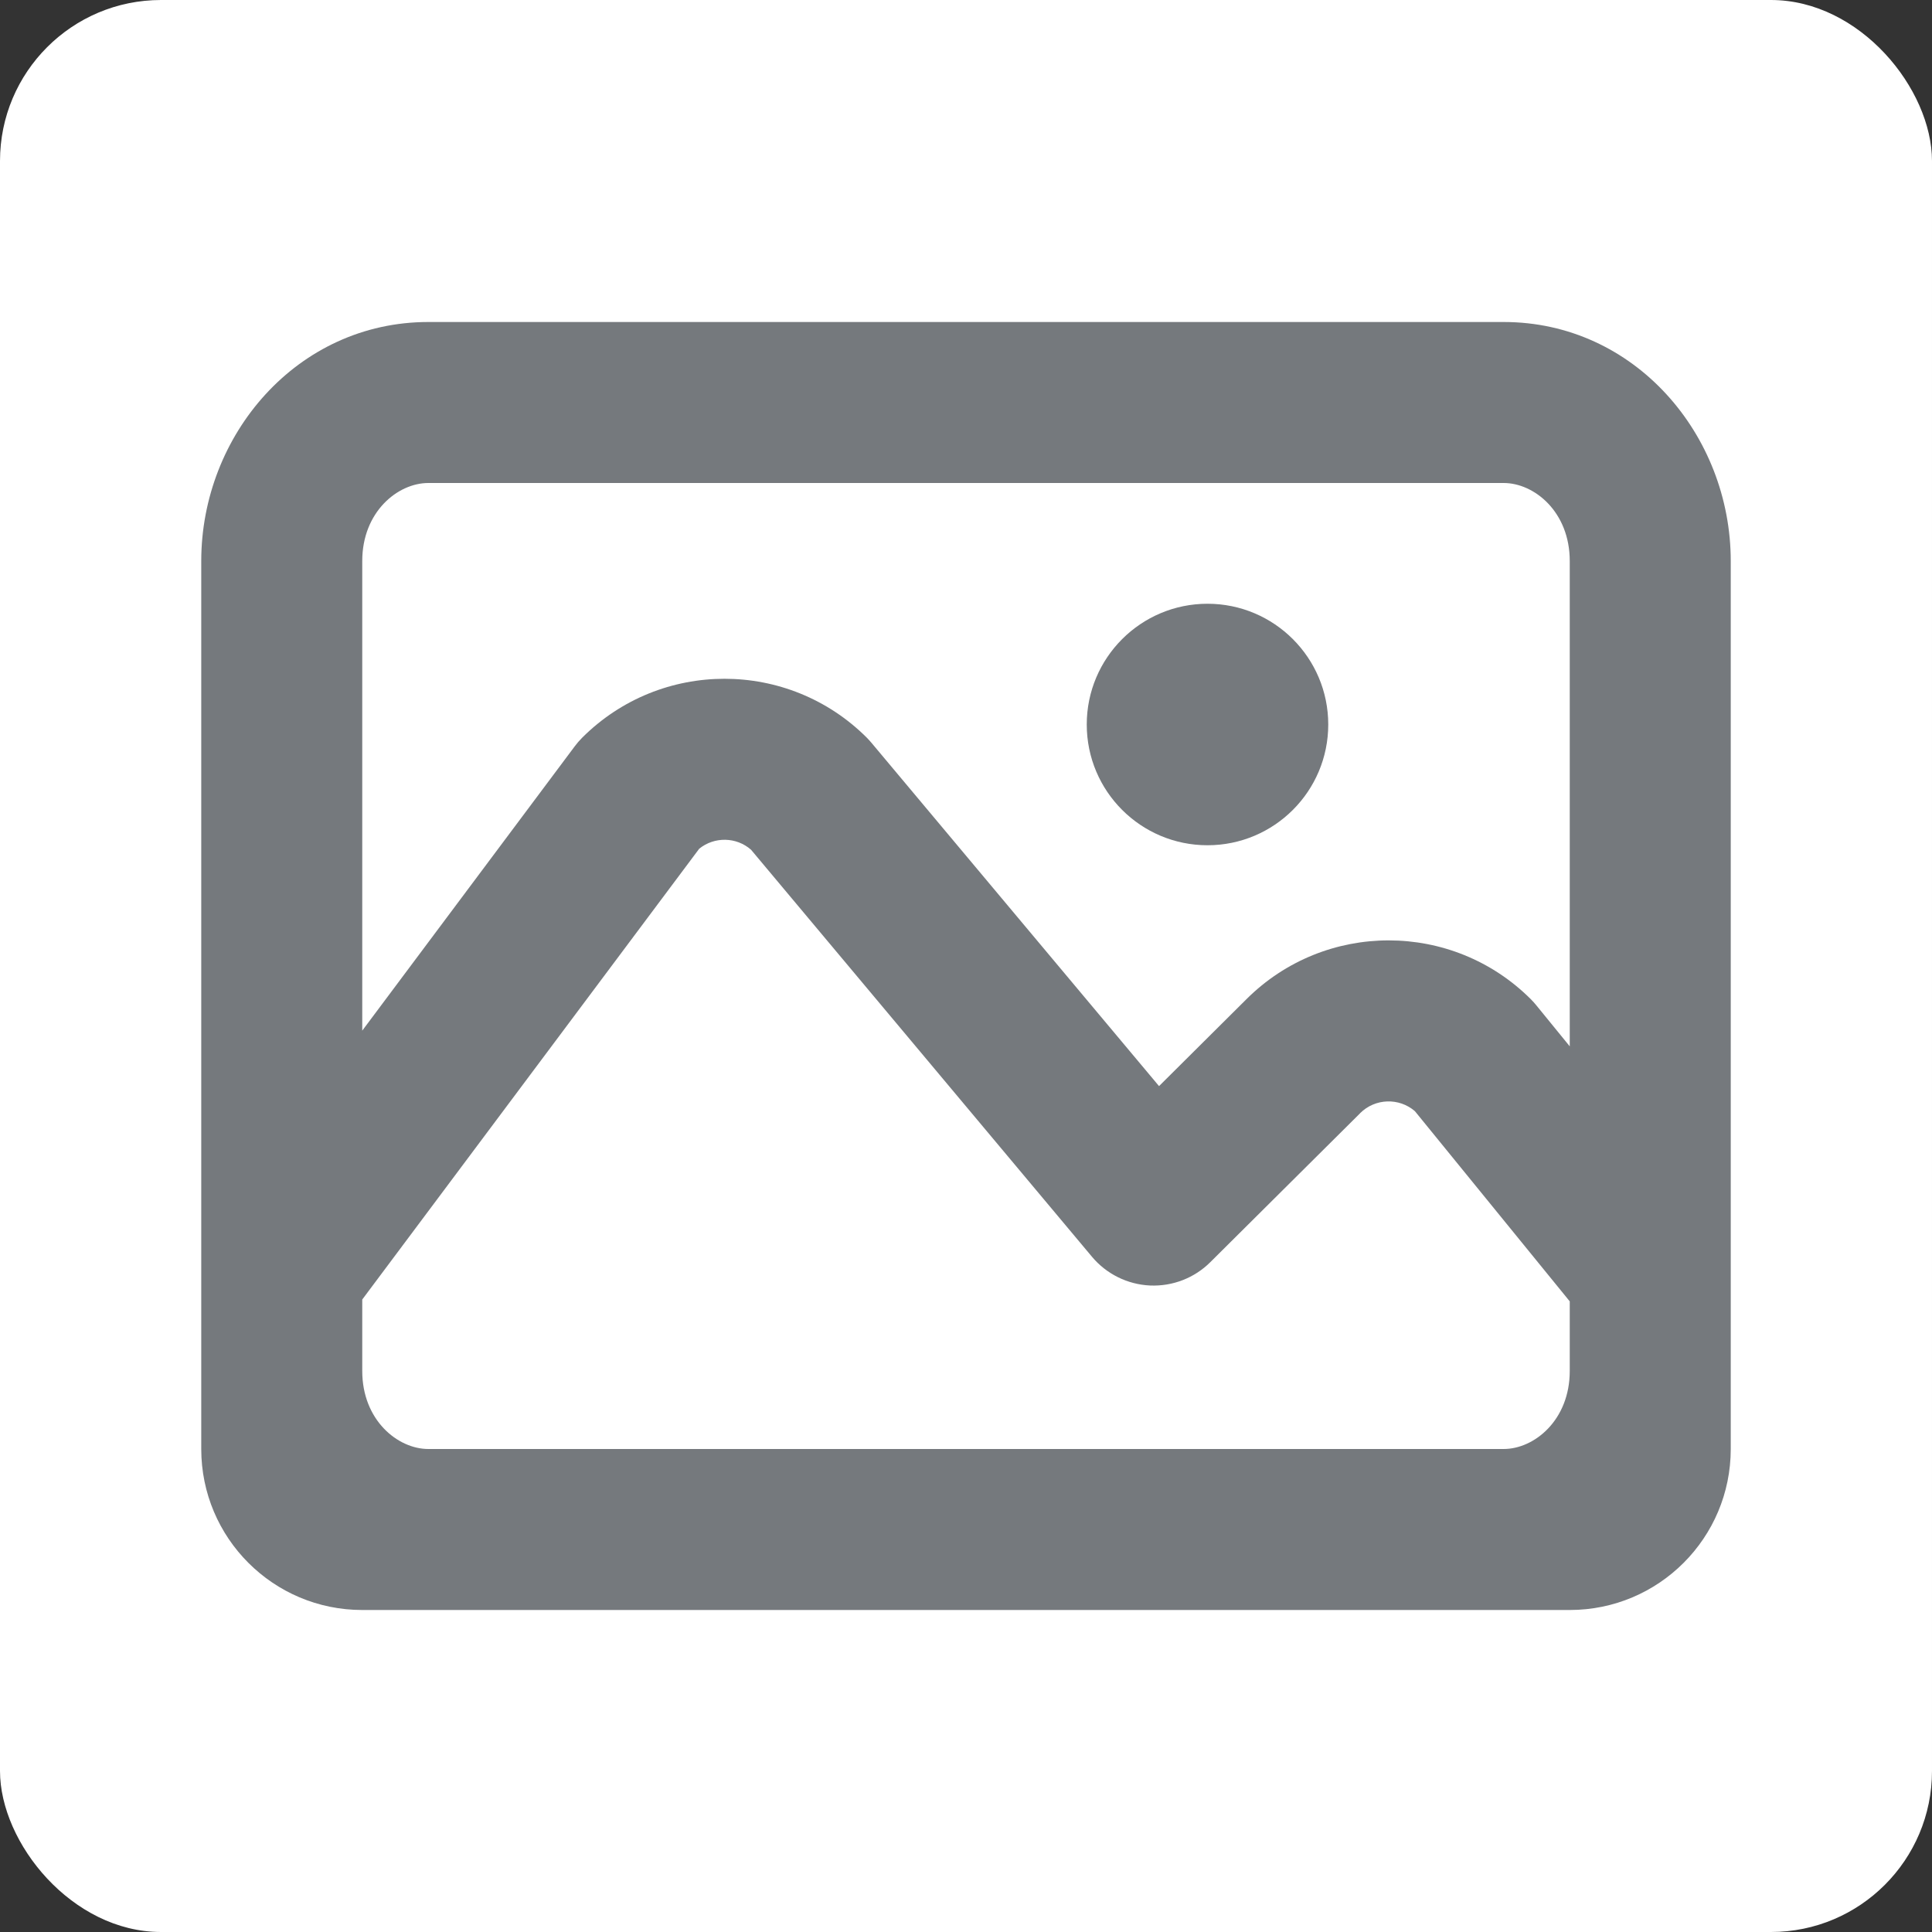 <svg width="24" height="24" viewBox="0 0 24 24" fill="none" xmlns="http://www.w3.org/2000/svg">
<rect x="0" y="0" width="24" height="24" fill="#333333" stroke="none"/>
<g clip-path="url(#clip0_4526_126394)">
<rect width="24" height="24" fill="white"/>
<path fill-rule="evenodd" clip-rule="evenodd" d="M5.321 6C4.94 6 4.5 6.359 4.5 6.969V12.803L7.138 9.273C7.167 9.234 7.198 9.198 7.232 9.164C8.209 8.188 9.791 8.188 10.768 9.164C10.789 9.185 10.808 9.207 10.827 9.229L14.398 13.492L15.482 12.414L15.483 12.413C16.46 11.438 18.042 11.438 19.018 12.414C19.042 12.438 19.065 12.464 19.086 12.49L19.5 12.998V6.969C19.5 6.359 19.06 6 18.679 6H5.321ZM21.5 6.969C21.5 5.404 20.309 4 18.679 4H5.321C3.691 4 2.5 5.404 2.5 6.969V18C2.5 19.105 3.395 20 4.5 20H19.5C20.605 20 21.5 19.105 21.5 18V6.969ZM19.5 16.166L17.576 13.803C17.38 13.634 17.083 13.642 16.896 13.828L16.895 13.83L15.036 15.678C14.838 15.876 14.566 15.981 14.286 15.969C14.006 15.956 13.744 15.826 13.565 15.612L9.33 10.556C9.147 10.395 8.874 10.391 8.686 10.543L4.5 16.143V17.031C4.5 17.641 4.94 18 5.321 18H18.679C19.06 18 19.5 17.641 19.5 17.031V16.166Z" fill="#75797D"/>
<path d="M15 10.5C15.828 10.5 16.5 9.829 16.5 9C16.5 8.172 15.828 7.5 15 7.5C14.172 7.5 13.5 8.172 13.5 9C13.5 9.829 14.172 10.5 15 10.5Z" fill="#75797D"/>
</g>
<defs>
<clipPath id="clip0_4526_126394">
<rect width="24" height="24" rx="2" fill="white"/>
</clipPath>
</defs>
</svg>
